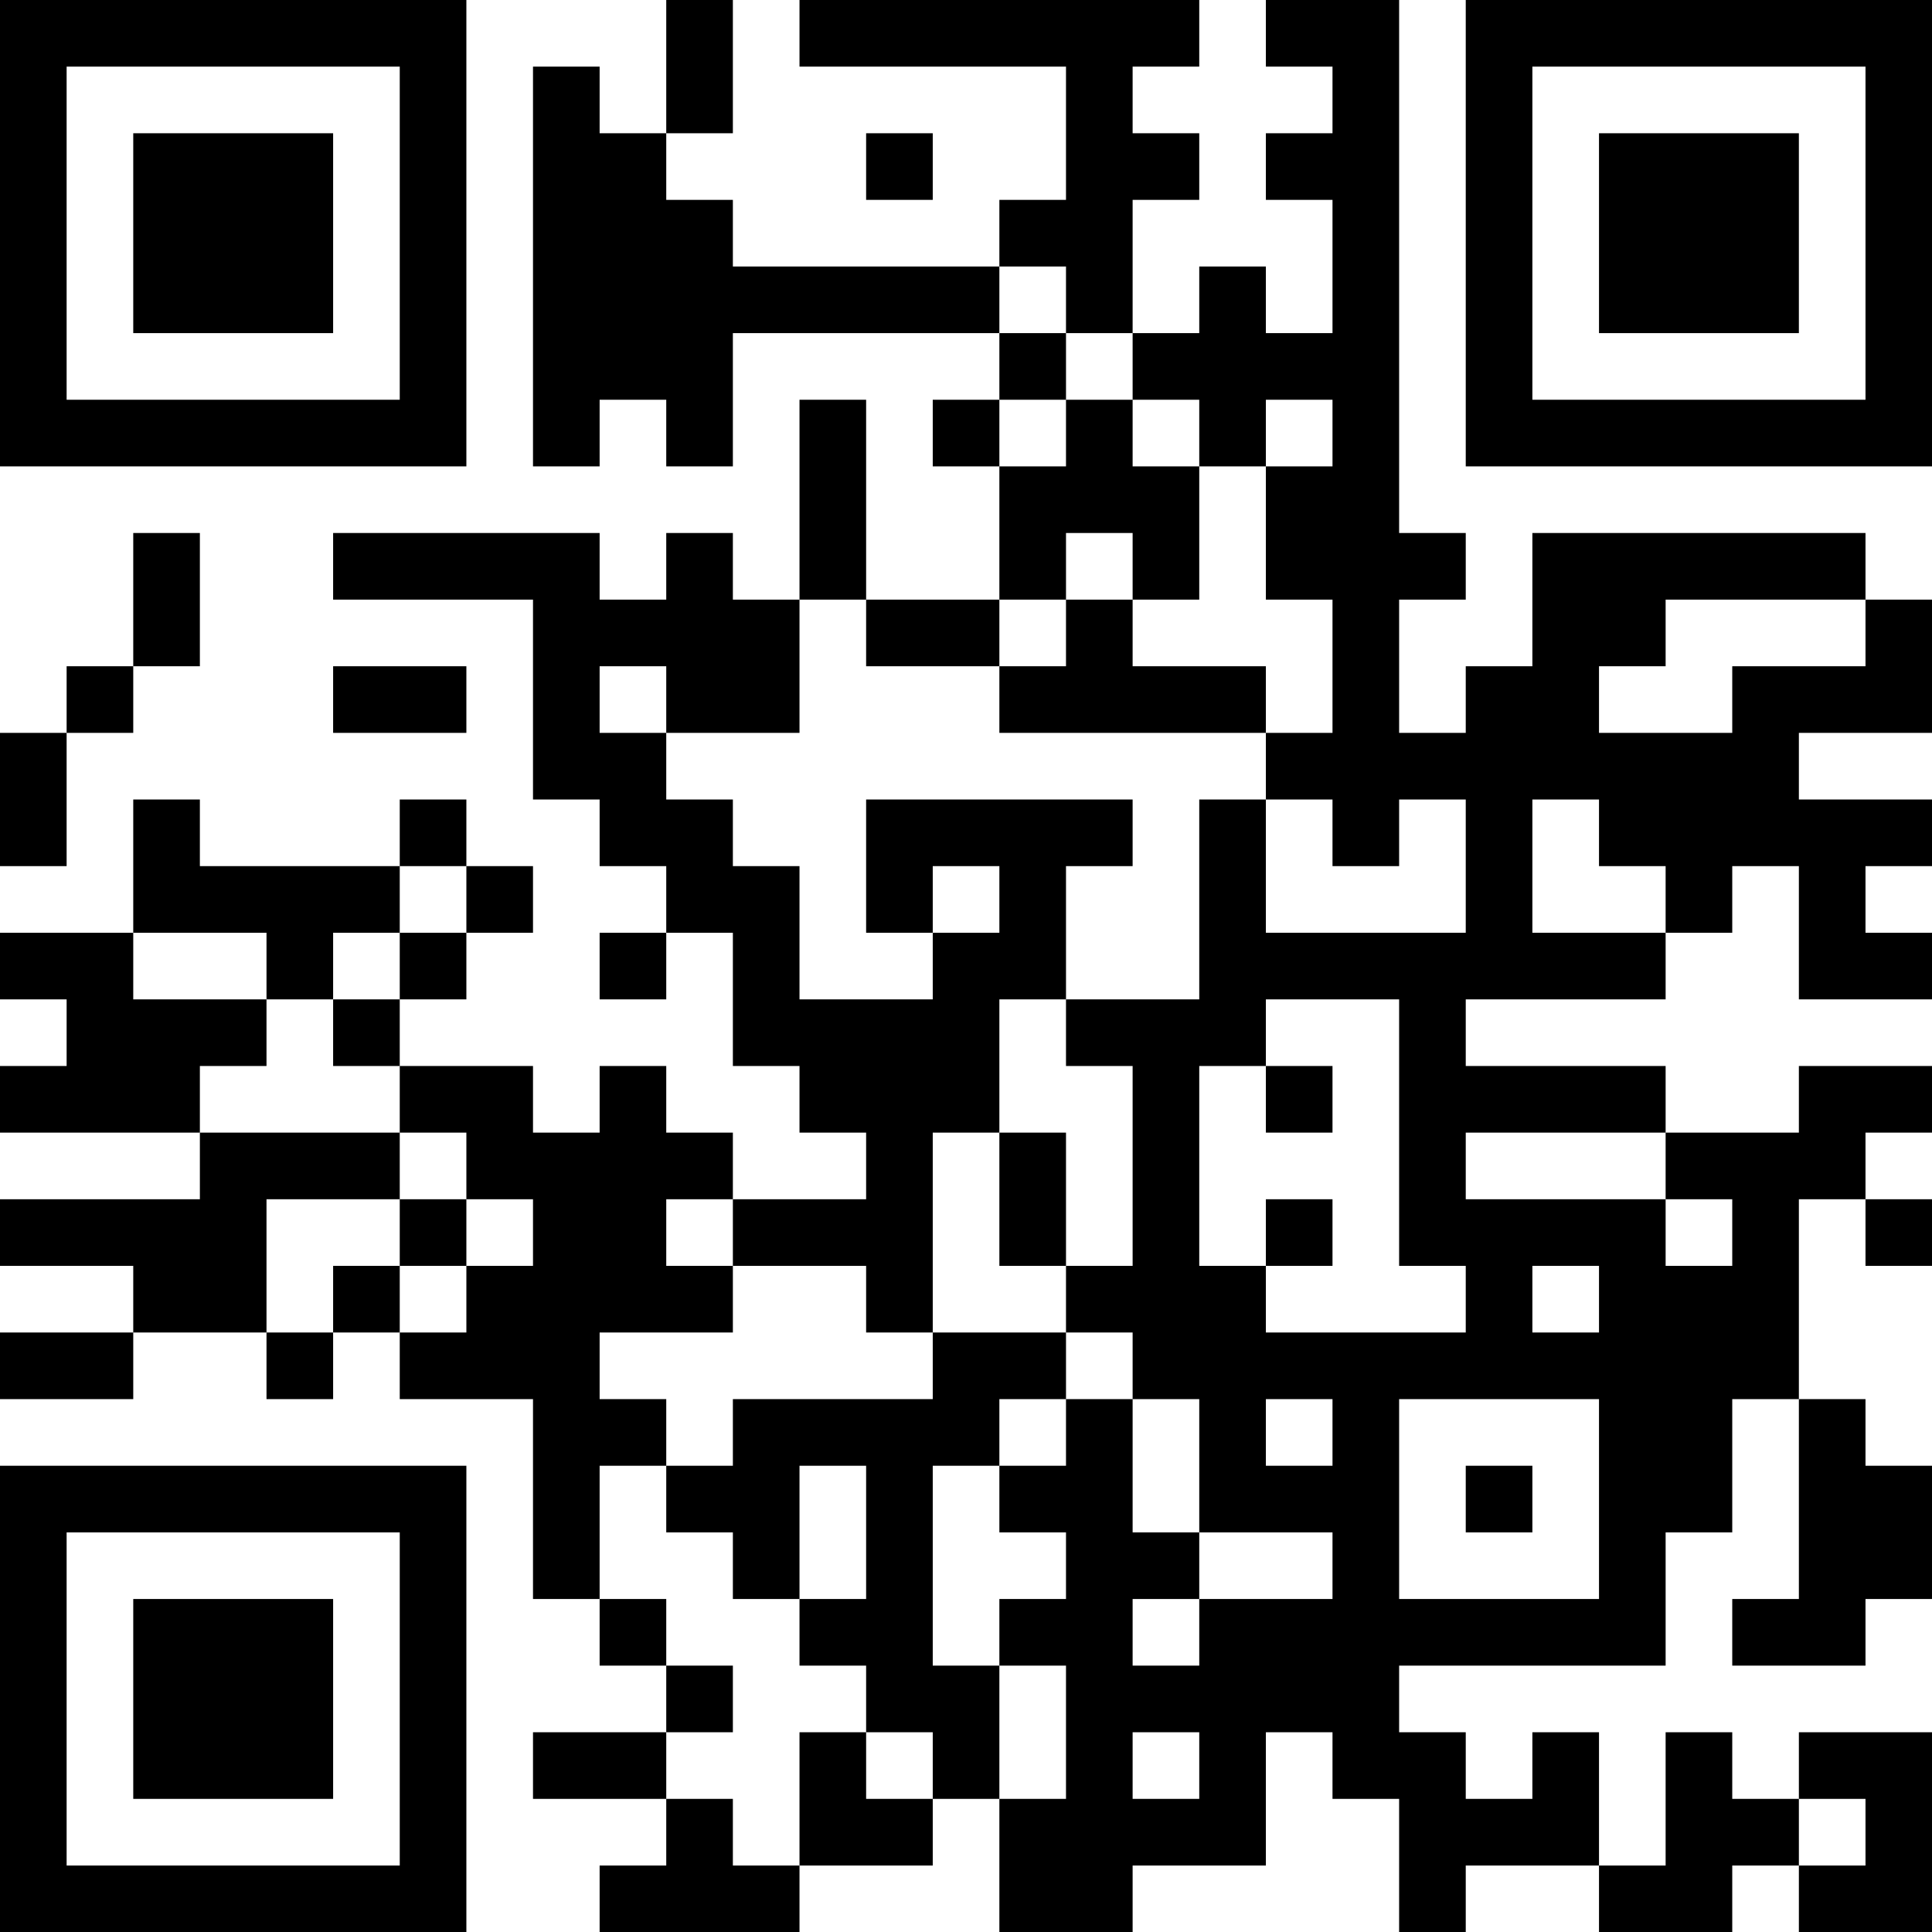 <?xml version="1.0" encoding="UTF-8"?>
<svg xmlns="http://www.w3.org/2000/svg" version="1.1" width="200" height="200" viewBox="0 0 200 200"><rect x="0" y="0" width="200" height="200" fill="#ffffff"/><g transform="scale(6.897)"><g transform="translate(0,0)"><path fill-rule="evenodd" d="M10 0L10 2L9 2L9 1L8 1L8 7L9 7L9 6L10 6L10 7L11 7L11 5L15 5L15 6L14 6L14 7L15 7L15 9L13 9L13 6L12 6L12 9L11 9L11 8L10 8L10 9L9 9L9 8L5 8L5 9L8 9L8 12L9 12L9 13L10 13L10 14L9 14L9 15L10 15L10 14L11 14L11 16L12 16L12 17L13 17L13 18L11 18L11 17L10 17L10 16L9 16L9 17L8 17L8 16L6 16L6 15L7 15L7 14L8 14L8 13L7 13L7 12L6 12L6 13L3 13L3 12L2 12L2 14L0 14L0 15L1 15L1 16L0 16L0 17L3 17L3 18L0 18L0 19L2 19L2 20L0 20L0 21L2 21L2 20L4 20L4 21L5 21L5 20L6 20L6 21L8 21L8 24L9 24L9 25L10 25L10 26L8 26L8 27L10 27L10 28L9 28L9 29L12 29L12 28L14 28L14 27L15 27L15 29L17 29L17 28L19 28L19 26L20 26L20 27L21 27L21 29L22 29L22 28L24 28L24 29L26 29L26 28L27 28L27 29L29 29L29 26L27 26L27 27L26 27L26 26L25 26L25 28L24 28L24 26L23 26L23 27L22 27L22 26L21 26L21 25L25 25L25 23L26 23L26 21L27 21L27 24L26 24L26 25L28 25L28 24L29 24L29 22L28 22L28 21L27 21L27 18L28 18L28 19L29 19L29 18L28 18L28 17L29 17L29 16L27 16L27 17L25 17L25 16L22 16L22 15L25 15L25 14L26 14L26 13L27 13L27 15L29 15L29 14L28 14L28 13L29 13L29 12L27 12L27 11L29 11L29 9L28 9L28 8L23 8L23 10L22 10L22 11L21 11L21 9L22 9L22 8L21 8L21 0L19 0L19 1L20 1L20 2L19 2L19 3L20 3L20 5L19 5L19 4L18 4L18 5L17 5L17 3L18 3L18 2L17 2L17 1L18 1L18 0L12 0L12 1L16 1L16 3L15 3L15 4L11 4L11 3L10 3L10 2L11 2L11 0ZM13 2L13 3L14 3L14 2ZM15 4L15 5L16 5L16 6L15 6L15 7L16 7L16 6L17 6L17 7L18 7L18 9L17 9L17 8L16 8L16 9L15 9L15 10L13 10L13 9L12 9L12 11L10 11L10 10L9 10L9 11L10 11L10 12L11 12L11 13L12 13L12 15L14 15L14 14L15 14L15 13L14 13L14 14L13 14L13 12L17 12L17 13L16 13L16 15L15 15L15 17L14 17L14 20L13 20L13 19L11 19L11 18L10 18L10 19L11 19L11 20L9 20L9 21L10 21L10 22L9 22L9 24L10 24L10 25L11 25L11 26L10 26L10 27L11 27L11 28L12 28L12 26L13 26L13 27L14 27L14 26L13 26L13 25L12 25L12 24L13 24L13 22L12 22L12 24L11 24L11 23L10 23L10 22L11 22L11 21L14 21L14 20L16 20L16 21L15 21L15 22L14 22L14 25L15 25L15 27L16 27L16 25L15 25L15 24L16 24L16 23L15 23L15 22L16 22L16 21L17 21L17 23L18 23L18 24L17 24L17 25L18 25L18 24L20 24L20 23L18 23L18 21L17 21L17 20L16 20L16 19L17 19L17 16L16 16L16 15L18 15L18 12L19 12L19 14L22 14L22 12L21 12L21 13L20 13L20 12L19 12L19 11L20 11L20 9L19 9L19 7L20 7L20 6L19 6L19 7L18 7L18 6L17 6L17 5L16 5L16 4ZM2 8L2 10L1 10L1 11L0 11L0 13L1 13L1 11L2 11L2 10L3 10L3 8ZM16 9L16 10L15 10L15 11L19 11L19 10L17 10L17 9ZM25 9L25 10L24 10L24 11L26 11L26 10L28 10L28 9ZM5 10L5 11L7 11L7 10ZM23 12L23 14L25 14L25 13L24 13L24 12ZM6 13L6 14L5 14L5 15L4 15L4 14L2 14L2 15L4 15L4 16L3 16L3 17L6 17L6 18L4 18L4 20L5 20L5 19L6 19L6 20L7 20L7 19L8 19L8 18L7 18L7 17L6 17L6 16L5 16L5 15L6 15L6 14L7 14L7 13ZM19 15L19 16L18 16L18 19L19 19L19 20L22 20L22 19L21 19L21 15ZM19 16L19 17L20 17L20 16ZM15 17L15 19L16 19L16 17ZM22 17L22 18L25 18L25 19L26 19L26 18L25 18L25 17ZM6 18L6 19L7 19L7 18ZM19 18L19 19L20 19L20 18ZM23 19L23 20L24 20L24 19ZM19 21L19 22L20 22L20 21ZM21 21L21 24L24 24L24 21ZM22 22L22 23L23 23L23 22ZM17 26L17 27L18 27L18 26ZM27 27L27 28L28 28L28 27ZM0 0L0 7L7 7L7 0ZM1 1L1 6L6 6L6 1ZM2 2L2 5L5 5L5 2ZM22 0L22 7L29 7L29 0ZM23 1L23 6L28 6L28 1ZM24 2L24 5L27 5L27 2ZM0 22L0 29L7 29L7 22ZM1 23L1 28L6 28L6 23ZM2 24L2 27L5 27L5 24Z" fill="#000000"/></g></g></svg>

